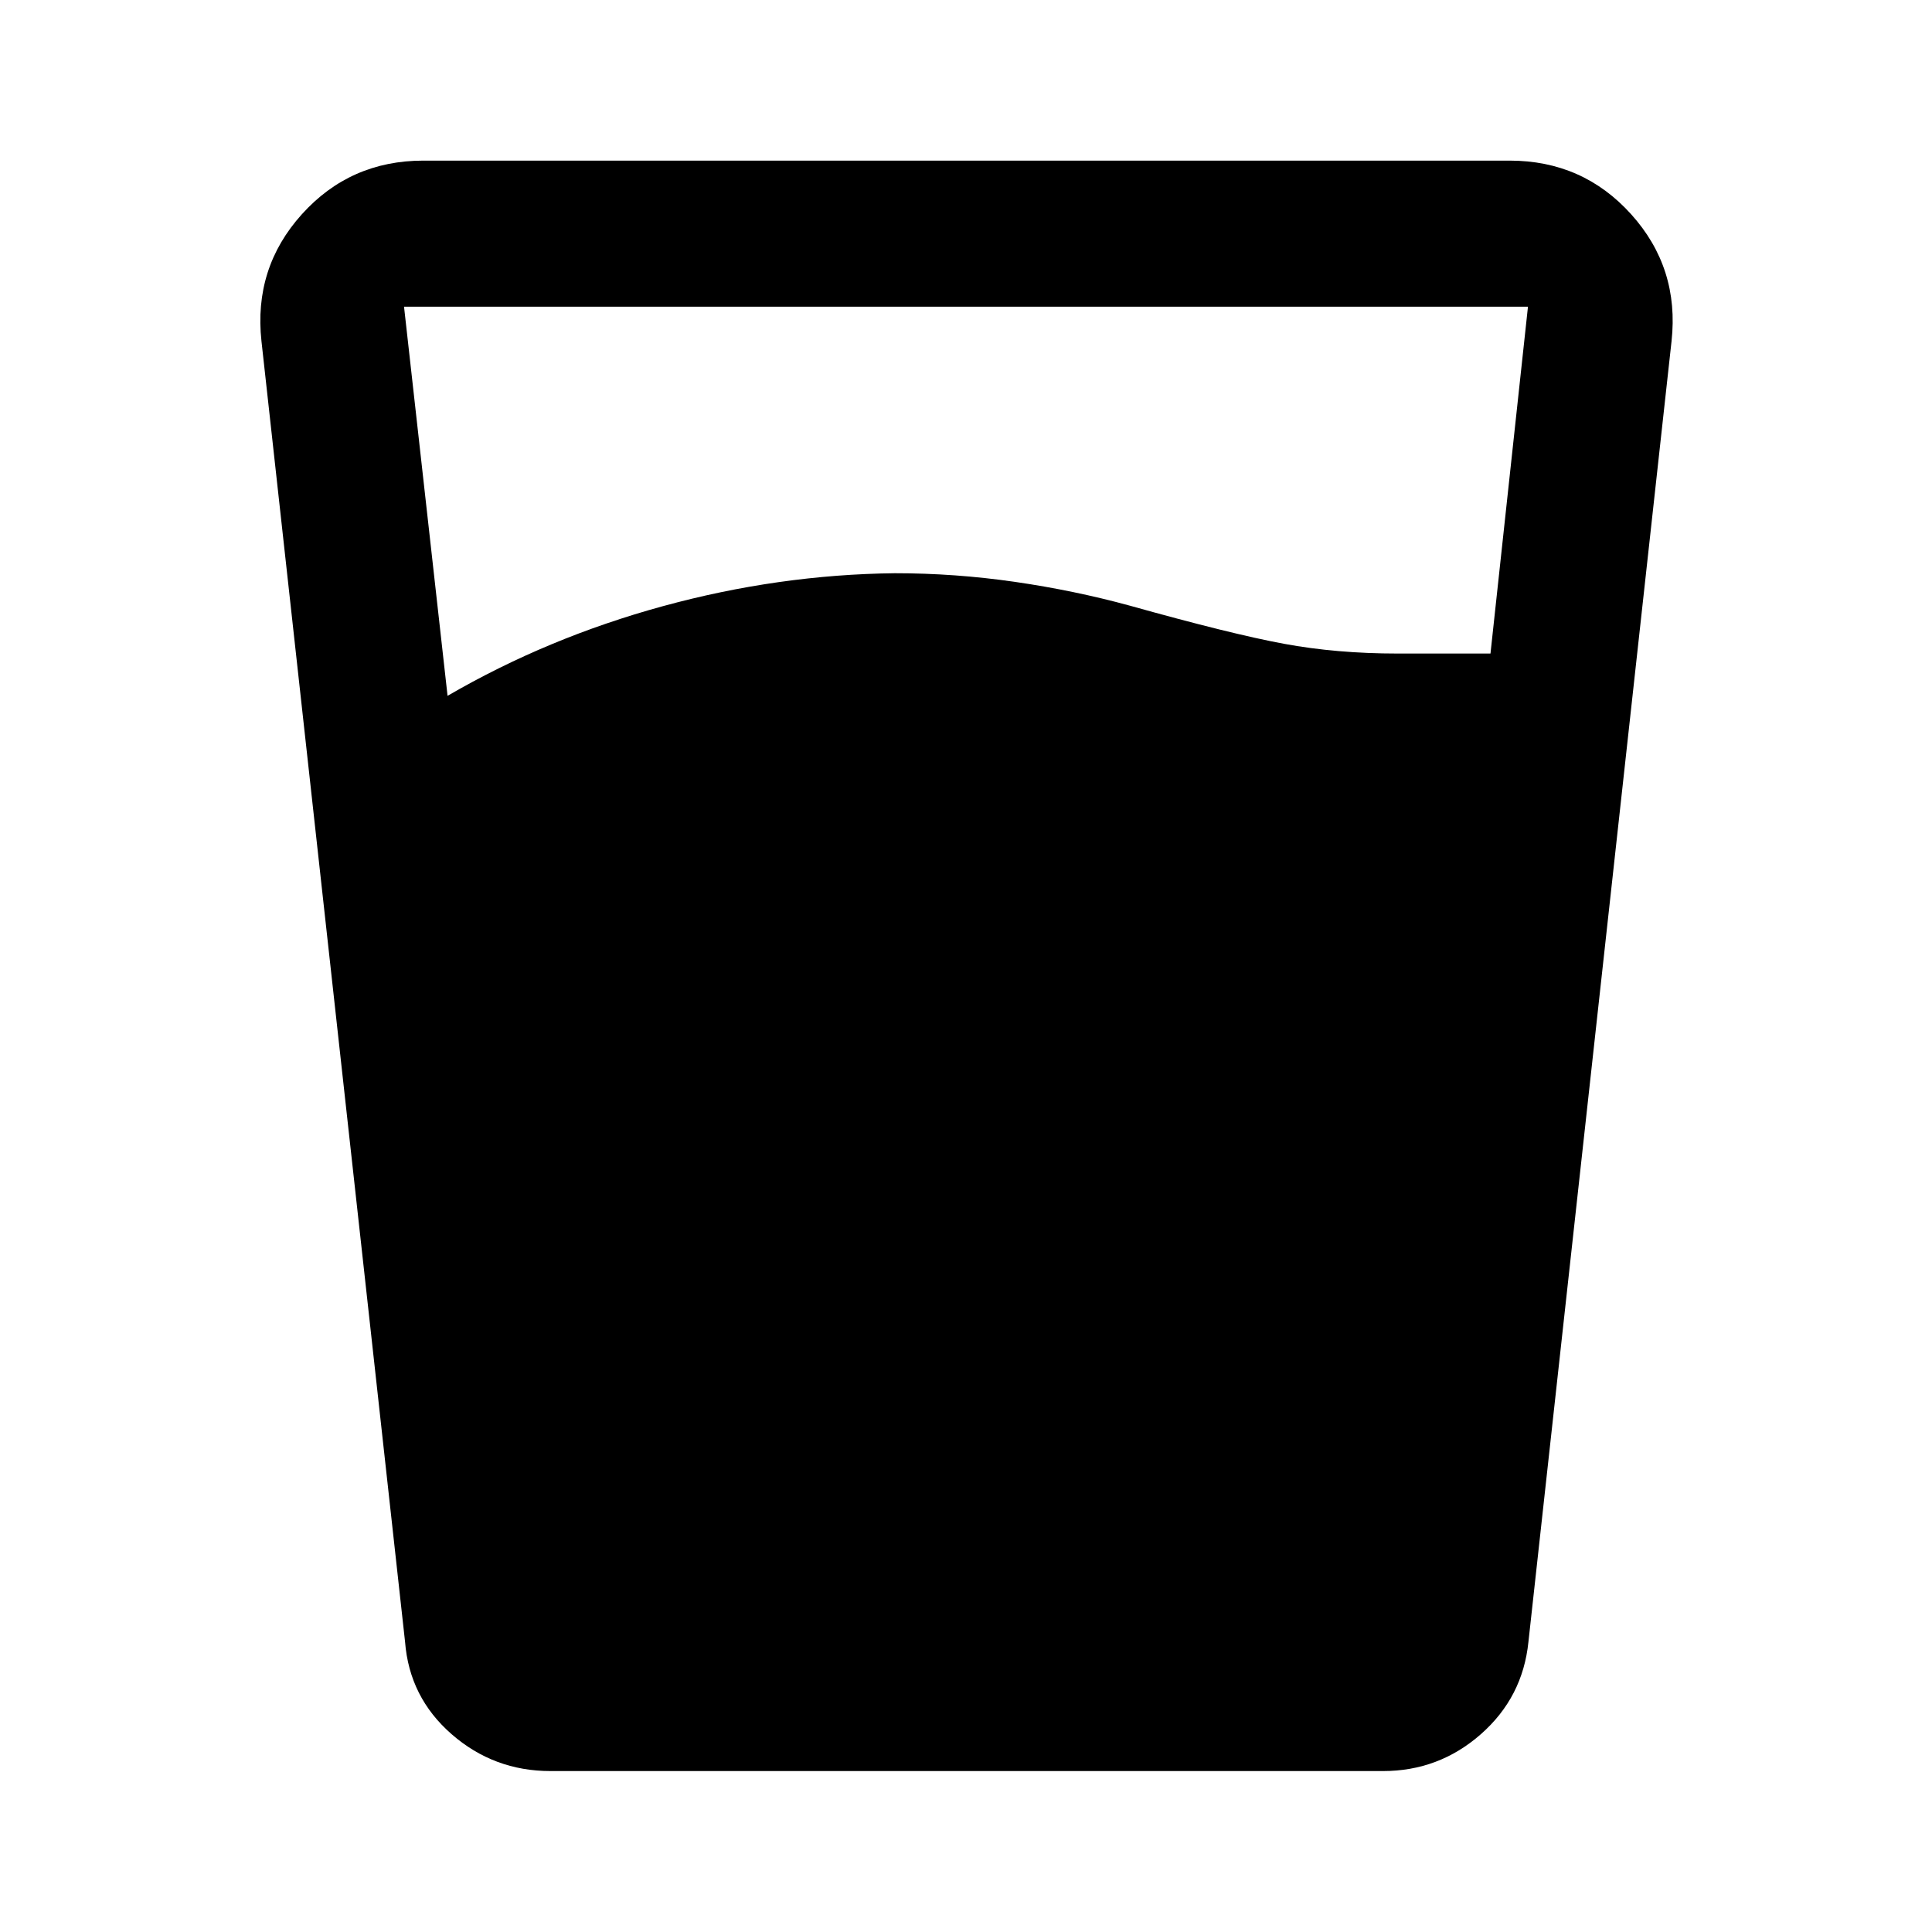 <svg xmlns="http://www.w3.org/2000/svg" height="40" viewBox="0 -960 960 960" width="40"><path d="M222.39-614.25q49.67-28.87 107.08-44.57 57.41-15.69 115.12-16.35 29.98 0 59.59 4.28 29.6 4.29 57.08 11.8 50.57 14.16 76.75 18.99 26.17 4.84 56.43 4.84h46.17l18.63-172.35H200.76l21.63 193.36Zm51.13 534.28q-28.09 0-49.1-18.31-21-18.31-23.15-45.91l-71.35-646.27q-3.98-36.37 20.05-63.05t60.41-26.68h539.74q36.38 0 60.41 26.68 24.03 26.68 20.05 63.05l-71.11 646.27q-2.81 27.6-23.65 45.91-20.84 18.31-48.6 18.31h-413.7Z"/></svg>